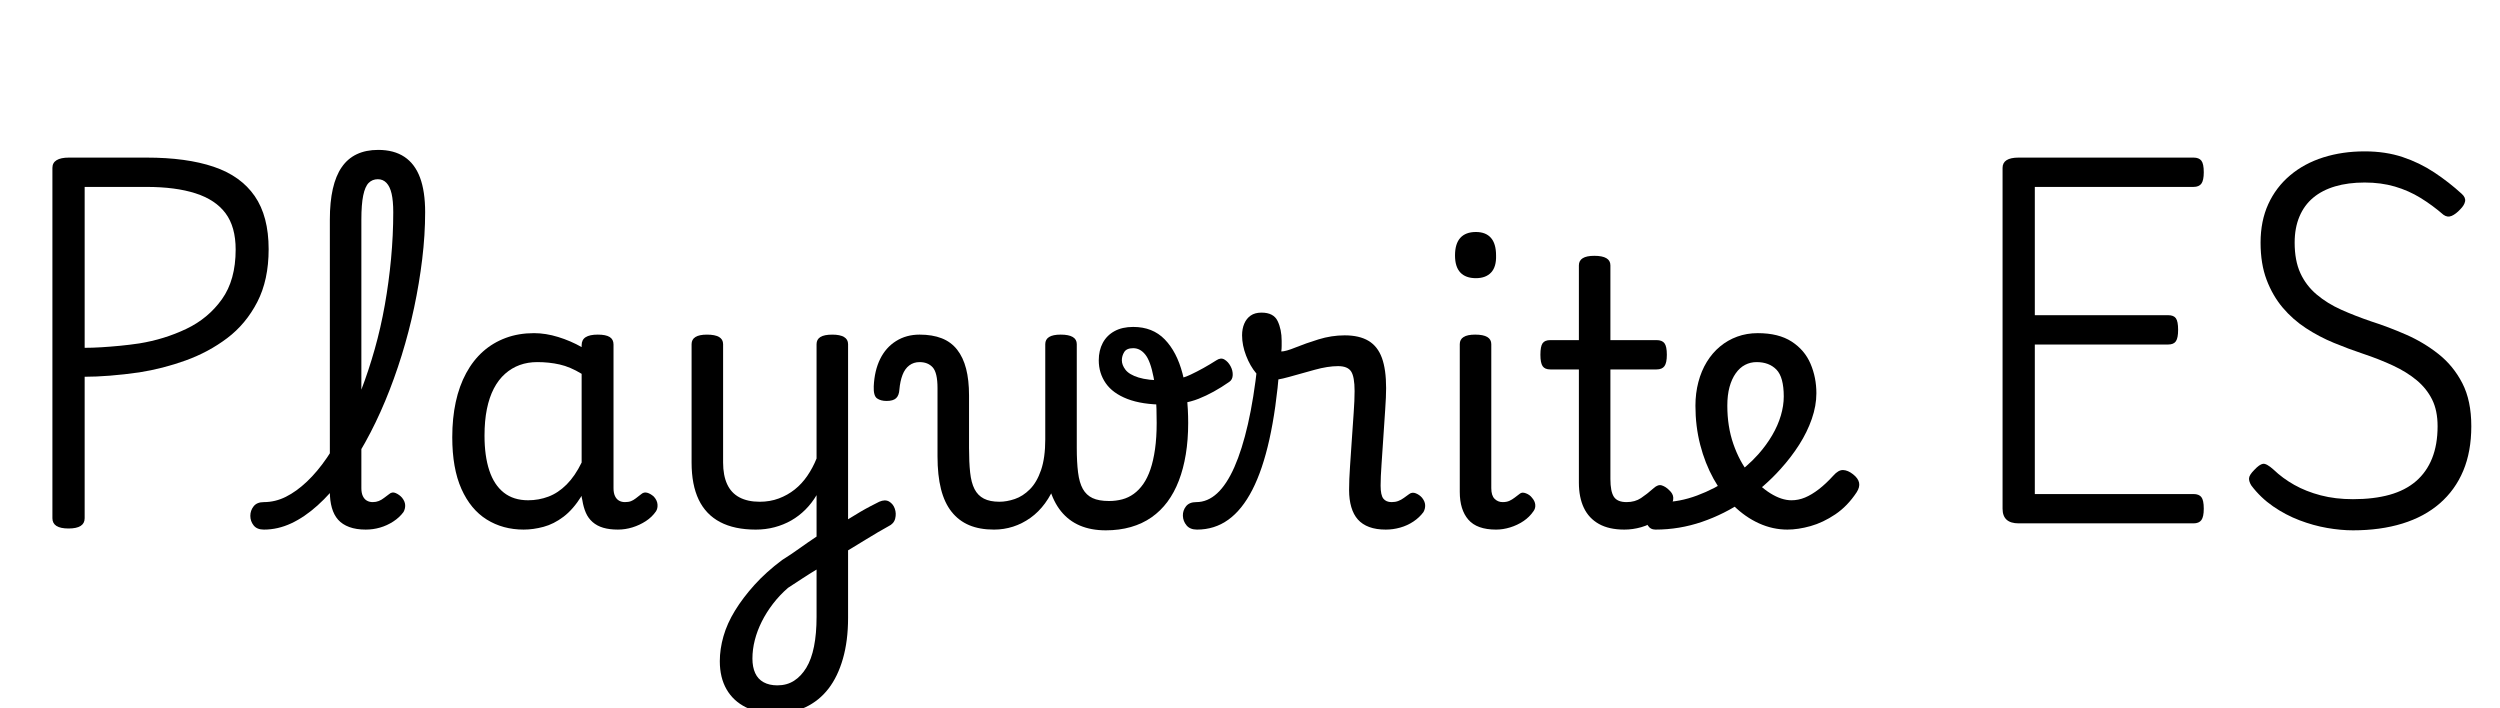 <svg width="109.14" height="30.912" viewBox="0 0 109.14 30.912" xmlns="http://www.w3.org/2000/svg"><path transform="translate(0 22.848) scale(.016 -.016)" d="m187-14q-44 0-44 28v956q0 14 11.5 21t33.5 7h212q109 0 183-25t112-80 38-145q0-84-31-144t-82-98.5-113.5-61-126.5-32.5q-42-6-80-9t-69-3v-386q0-14-11-21t-33-7zm44 493q21 0 45.5 1.5t50.5 4 53 6.5q68 11 128 39.5t97.5 81 37.5 135.5q0 62-27.5 99t-82 54.5-133.5 17.5h-169z"/><path transform="translate(12.432 22.848) scale(.016 -.016)" d="m-57-17q-19 0-28 11.5t-9 26 9 26 28 11.5q31 0 60 14.5t57.5 41.5 54.5 65 49.5 84.5 44 100 37 112 27.5 120.5 17 126 6 127q0 15 13 22.5t30.5 7.5 30.5-7.5 13-22.5q0-62-8-128t-22-132-34-130.5-45-124.5-54.5-113-62-96.5-68-75.5-72-49-74.5-17zm278 0q-26 0-45 7t-30.5 20-17 32.5-5.5 43.5v743q0 96 32.5 143t99.5 47q43 0 71.5-19t42.5-56.5 14-94.5q0-19-13-28t-30.5-9-30.5 9-13 28q0 31-4.5 50.5t-14 29.5-23.5 10q-15 0-25-10t-15-34.5-5-65.5v-733q0-13 4-21.5t11-12.5 16-4 16.5 3 14.5 8.5 14 10.5q8 7 18 2.5t17-12.5q8-10 8.5-20t-4.5-19q-11-15-28-26t-36-16.5-39-5.5z"/><path transform="translate(18.736 22.848) scale(.016 -.016)" d="m258-17q-57 0-101 27.5t-69 83.5-25 141q0 52 9.5 96t28.5 79 46 59 62 37 77 13q32 0 66-10.5t64-27.5v5q0 15 11 22t33 7 32.5-6.5 10.5-20.5v-392q0-13 4-21.5t11-12.5 16-4q10 0 16.5 2.5t13 7.5 15.5 12q7 6 16 3.5t18-10.5q9-10 10-21t-4-19q-11-16-28-27t-36.5-17-39.5-6q-23 0-40 5t-29 15.5-18.5 25.5-9.5 34q0 1-1 4.5t-1 7.5q-23-37-49.5-57t-54.5-27.5-54-7.5zm-107 256q0-55 13-94.5t39.5-60.5 66.5-21q29 0 55.5 10t49.5 33 41 60v242q-31 19-60 25.5t-61 6.5q-26 0-48-8t-40-24-30.5-40-19-56-6.5-73z"/><path transform="translate(28.688 22.848) scale(.016 -.016)" d="m492-7q16 10 32 20t30.5 18.5 28 15.5 23.5 12q16 7 27 0.5t15.5-19.5 1-27-18.5-21q-13-7-29-16.5t-34-20.5-36-22-35-21zm-169-512q-46 0-80.5 17t-53 49-18.5 77q0 33 10 68t31.5 70 53 70 75.5 68q24 15 47 31.5t47 32.5v113q-13-22-30.5-39.5t-38.5-29.5-45.5-18.5-51.5-6.5q-58 0-97 20.5t-58.5 61-19.5 101.5v323q0 13 10.5 19.5t31.5 6.5q22 0 33-6.5t11-19.5v-323q0-35 11-59t33.5-36 55.5-12q28 0 52 9t43.5 24.5 34.5 37.5 25 47v312q0 13 10.5 19.5t32.5 6.5q21 0 32-6.5t11-19.5v-747q0-62-14-111t-39.5-82-62.5-50.5-82-17.5zm5 77q26 0 45.5 12.5t33.5 35.5 21 58 7 81v129q-20-12-39-24.5t-39-25.5q-23-20-41-43.5t-30.5-48.5-19-50.5-6.5-50.5q0-23 7.5-39.5t23-25 37.5-8.5z"/><path transform="translate(38.928 22.848) scale(.016 -.016)" d="m279-17q-39 0-67.5 12t-48 36.5-29 62-9.5 89.5v186q0 42-13 56.5t-36 14.5q-16 0-28-9t-18.5-26-8.5-40q-1-16-9-23.5t-26-7.5q-16 0-26 7t-9 33q2 43 17.5 74.5t43.5 49 64 17.5q35 0 60.5-10t42-31 24.5-52 8-73v-143q0-39 3-67t12-45.5 25.5-26 42.5-8.5q20 0 42 7.5t41 26.5 30.5 52.5 11.5 84.5l29-120q-12-31-29.5-55t-40-40-47.5-24-52-8zm305-2q-40 0-70.5 13t-51.5 39-32 65-11 91v300q0 13 10.5 19.5t31.5 6.5q22 0 33-6.5t11-19.5v-283q0-39 3.5-67t13-45 26.5-25 45-8q19 0 36 4.5t31.5 15 26 27 19.5 40 12.5 55 4.5 71.5q0 81-8.5 125t-22.5 61.5-33 17.5q-18 0-24.5-10.5t-6.5-22.5q0-13 10-26t35.5-21 70.5-8q38 0 72 16t70 39q12 8 22 2t16.5-18 6-24.5-9.5-18.5q-43-30-83.5-46t-93.5-16q-61 0-101 15.5t-59 43-19 62.5q0 27 11 47.5t32 32 51 11.5q53 0 86-34t48.5-93 15.5-135q0-46-6.5-85.5t-19-72-31-57.5-43.5-42.5-56.5-26.5-68.5-9z"/><path transform="translate(53.136 22.848) scale(.016 -.016)" d="m-55-17q-19 0-28.5 11.5t-10 26 8.5 26 28 11.5q31 0 57 24t47 71.5 37 117.5 26 162l60-9q-9-112-27.5-195t-46.5-137.5-65.5-81.5-85.5-27zm515 0q-26 0-45 7t-31 20.5-18 34-6 46.5q0 28 2.5 64t5 74 5 72.5 2.5 59.5q0 39-9.5 53.5t-35.5 14.5q-28 0-64-10t-70-19.5-55-9.5q-18 0-34.5 19.5t-27.5 48-11 55.5q0 18 6 32t17.5 22 29.5 8q33 0 44-23t11-54q0-7 0-14t-1-15q12 0 39 11t62.5 22 71.5 11q40 0 65-15t36.5-46.5 11.5-82.5q0-23-2.5-58.5t-5-75-5-74.5-2.5-58q0-26 7.5-35.5t22.5-9.5q10 0 18 3t15.5 8.5 14.5 10.5q8 6 18 2t17-12q8-10 8.5-20t-4.5-19q-11-15-27.5-26t-36-16.5-39.5-5.5z"/><path transform="translate(62.224 22.848) scale(.016 -.016)" d="m193-17q-52 0-75.5 27t-23.5 76v403q0 13 10.5 19.5t31.5 6.5q22 0 33-6.5t11-19.5v-393q0-20 9-29t22-9q11 0 18.5 3.5t14 8.5 14.5 11q6 5 16.5 1t16.5-12q8-9 9-19t-5-18q-11-16-27.5-27t-36-17-38.5-6zm-55 686q-28 0-42.5 15.5t-14.5 46.5q0 32 14.5 48t42.5 16q27 0 41-16t14-48q1-31-13.5-46.5t-41.5-15.5z"/><path transform="translate(67.024 22.848) scale(.016 -.016)" d="m243-17q-42 0-69.5 15.5t-41 44-13.5 68.5v309h-78q-15 0-21 9t-6 31q0 23 6 31.5t21 8.5h78v204q0 13 10.5 19.5t31.5 6.5q22 0 33-6.5t11-19.5v-204h126q15 0 21.5-8.5t6.5-31.5q0-22-6.5-31t-21.5-9h-126v-299q0-34 9.5-48.5t34.5-14.5q23 0 39.5 11t34.5 27q12 11 22.5 7.5t19.5-12.5q11-10 11.5-20.5t-5.5-19.5q-17-25-38-40t-44-21.5-46-6.5z"/><path transform="translate(73.232 22.848) scale(.016 -.016)" d="m300-17q-40 0-77.5 17t-69 48-55 73.5-36.5 93-13 106.5q0 34 8 64.5t23 55 36 42 47 27 56 9.5q57 0 92.5-23t51.5-60.5 16-80.5q0-34-12.5-70t-34.5-70.5-51-66.5q-43-48-98-85.5t-116.5-58.5-126.5-21q-14 0-21 11.5t-5.5 26 12.5 26 33 11.5q46 0 94.5 18t92.5 48 75 65q22 25 37.5 51.5t23.5 53.5 8 52q0 53-20 73.5t-54 20.5q-17 0-31.5-7.5t-25.5-23-17-37.5-6-51q0-57 16.5-104.5t43.5-81.5 57.5-53 57.5-19q19 0 37 7.5t37.5 22.5 39.5 37q14 16 27 15.5t27-11.5 16.5-23-6.5-26q-25-38-58.5-60.5t-67.5-32-63-9.5z"/><path transform="translate(85.136 22.848) scale(.016 -.016)" d="m187 0q-22 0-33 10t-11 30v930q0 14 11 21t33 7h477q15 0 21.5-8.5t6.5-31.5q0-22-6.5-31t-21.5-9h-433v-350h364q15 0 21-8.5t6-31.5q0-22-6-31t-21-9h-364v-408h433q15 0 21.5-8.5t6.5-31.5q0-22-6.5-31t-21.5-9z"/><path transform="translate(96.912 22.848) scale(.016 -.016)" d="m363-19q-33 0-70.5 6.5t-75.5 21-72 38-59 56.5q-7 11-6.5 20t14.5 23q14 15 23.5 16.5t28.5-15.5q25-24 57-42t72-28.5 88-10.5q57 0 100 12t72 37 44 62.5 15 87.5q0 43-15 73t-42 52.5-64.5 40-82.5 32.5q-39 13-79 29.5t-76 40-63.5 56-44 76-16.5 101.5q0 59 21 105t59.5 78.5 90.5 49 113 16.5q57 0 103.5-15.5t86.5-42 75-58.5q11-10 9-20.5t-13-21.5q-12-13-23.5-18t-22.5 3q-30 26-62.5 46t-70 31-82.5 11-80.5-10.5-60-31-37.5-51.5-13-71q0-49 15.5-83t44.5-58.5 67-41.5 82-32q47-15 95-36t88.5-53 65-79.5 24.5-117.5q0-69-22-121.5t-64-89-102-55-135-18.5z"/></svg>